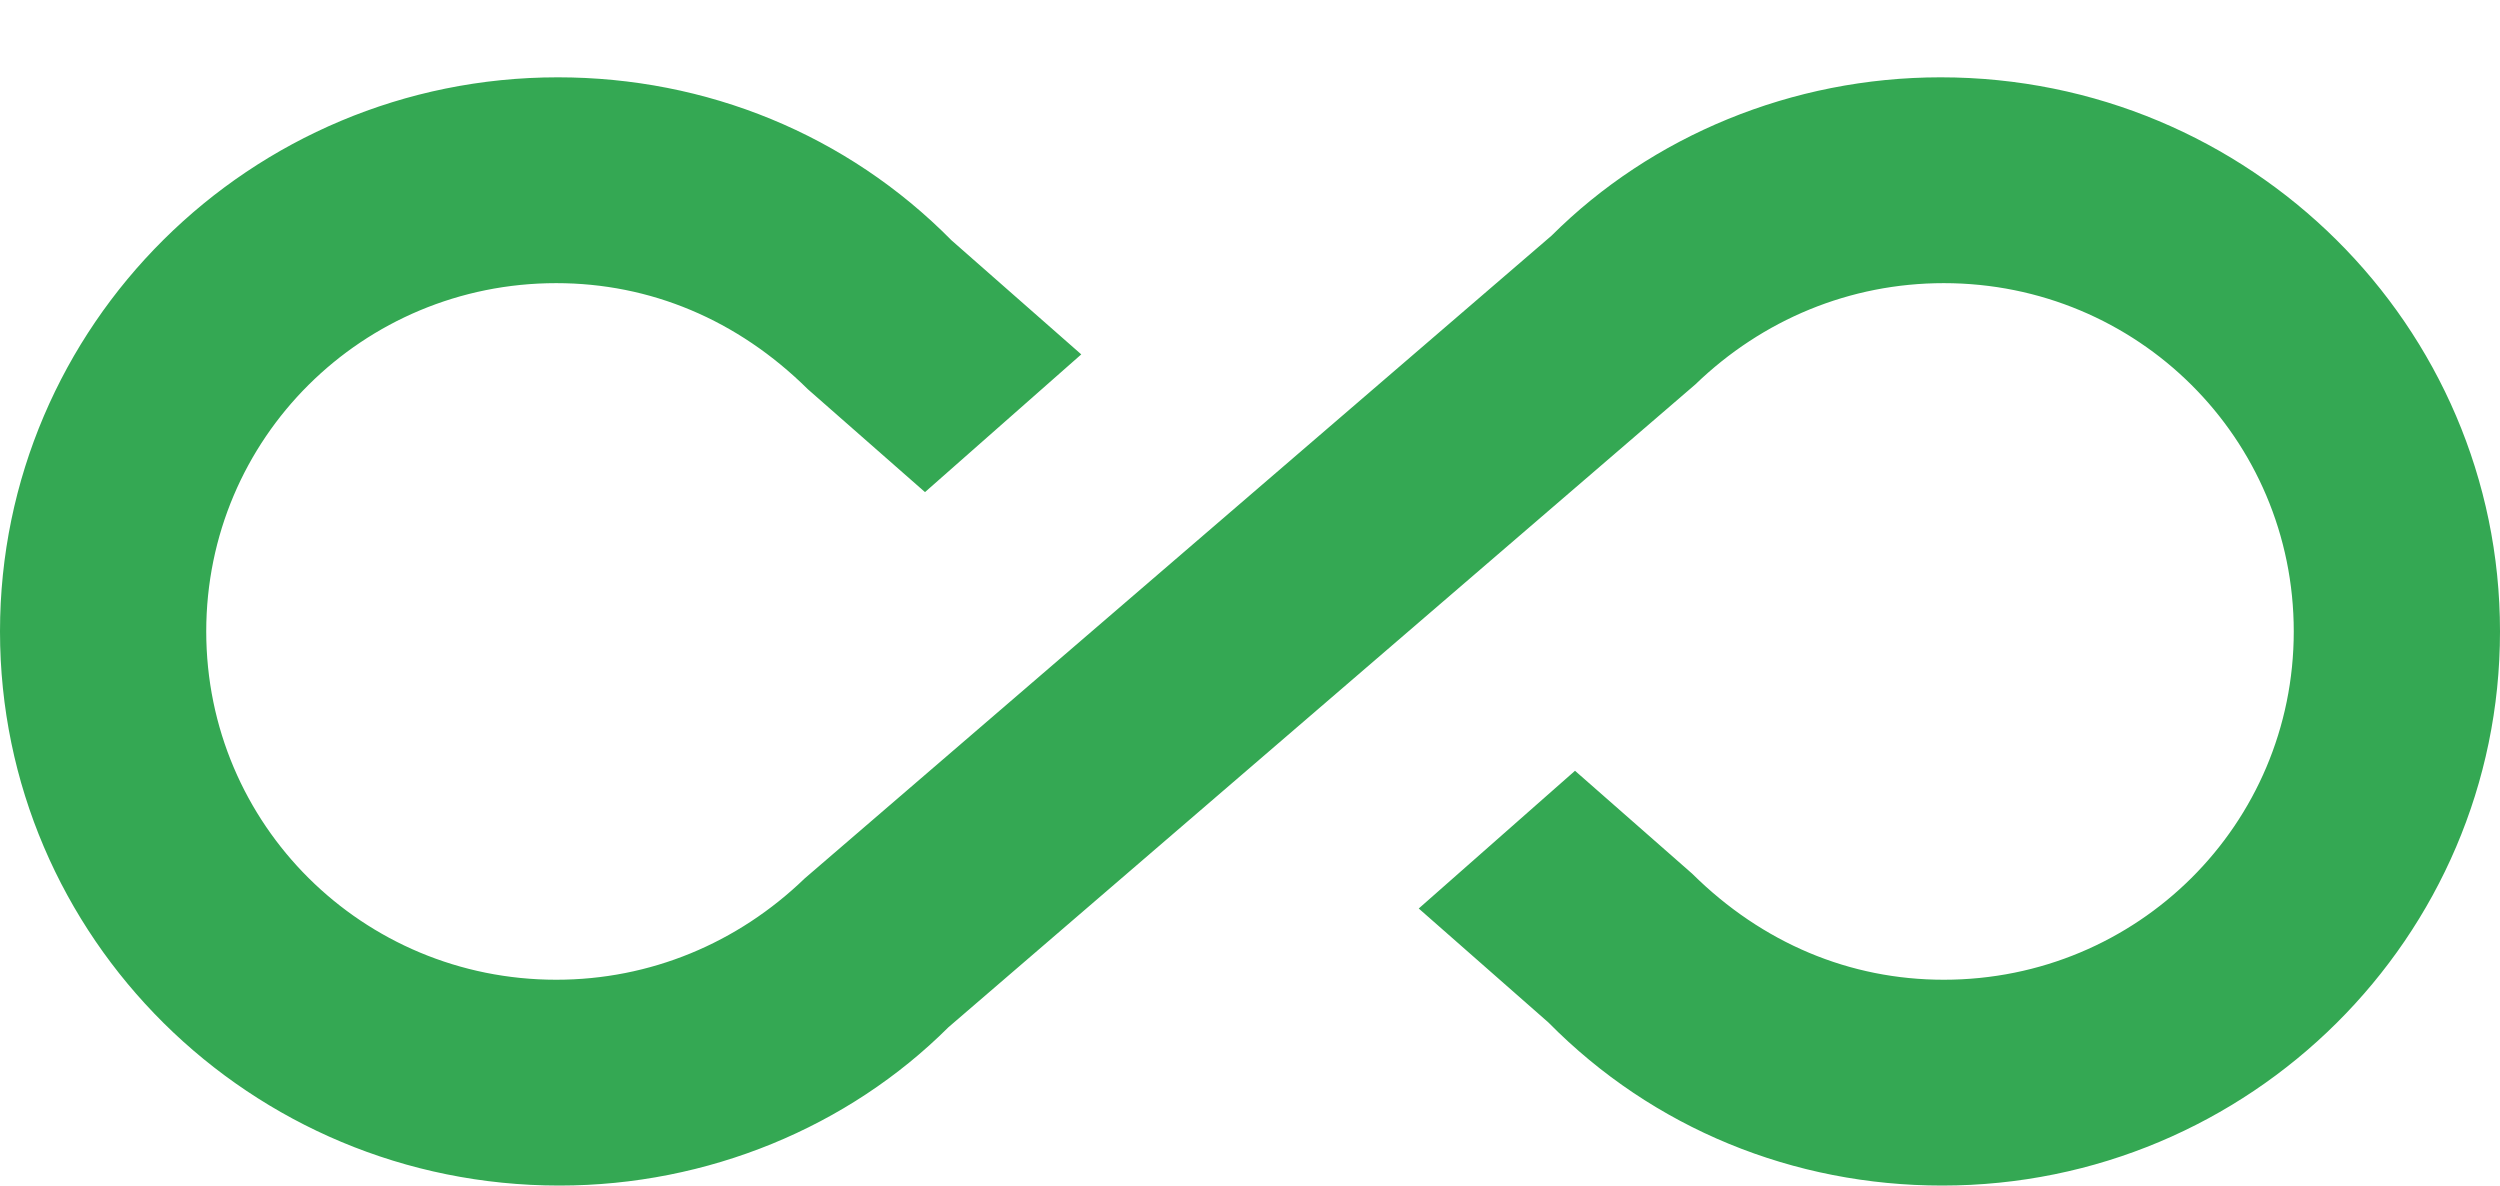 <?xml version="1.0" encoding="UTF-8"?>
<svg width="97px" height="46px" viewBox="0 0 97 46" version="1.1" xmlns="http://www.w3.org/2000/svg" xmlns:xlink="http://www.w3.org/1999/xlink" jetway-hooks="{}">
    <title>Group 10SMB icons2</title>
    <g jetway-hook-id="9B4EE40A-F85B-4104-9759-7853A5B24A3F" id="SMB-Page" stroke="none" stroke-width="1" fill="none" fill-rule="evenodd">
        <g jetway-hook-id="7F411933-0D69-47FD-9854-2AF83BC05A01" id="SMB--Reskin--Icon-Design-Updates-R2" transform="translate(-523, -2365)" fill="#34A853" fill-rule="nonzero">
            <g jetway-hook-id="EF26AC1A-03A9-44AE-9171-705BEBC23998" id="Group-10" transform="translate(523, 2365)">
                <path d="M75.357,46 C69.597,46 64.141,43.789 60.079,39.673 L55.047,35.25 L61.11,29.906 L65.657,33.899 C68.385,36.601 71.78,38.014 75.418,38.014 C82.935,38.014 88.998,31.994 88.998,24.5 C88.998,17.006 82.935,10.986 75.418,10.986 C71.78,10.986 68.385,12.399 65.778,14.917 L36.799,39.857 C32.919,43.727 27.463,46 21.704,46 C9.7,46 0,36.356 0,24.5 C0,12.644 9.7,3 21.643,3 C27.402,3 32.859,5.211 36.921,9.327 L41.953,13.75 L35.89,19.094 L31.343,15.101 C28.615,12.399 25.22,10.986 21.582,10.986 C14.065,10.986 8.002,17.006 8.002,24.5 C8.002,31.994 14.065,38.014 21.582,38.014 C25.22,38.014 28.615,36.601 31.222,34.083 L60.201,9.143 C64.081,5.273 69.537,3 75.296,3 C87.3,3 97,12.644 97,24.5 C97,36.356 87.3,46 75.357,46 Z" jetway-hook-id="04CD9CD4-3E8D-4B0D-BA14-7688A3E7EAA9" id="Path-Copy-2"></path>
            </g>
        </g>
    </g>
</svg>